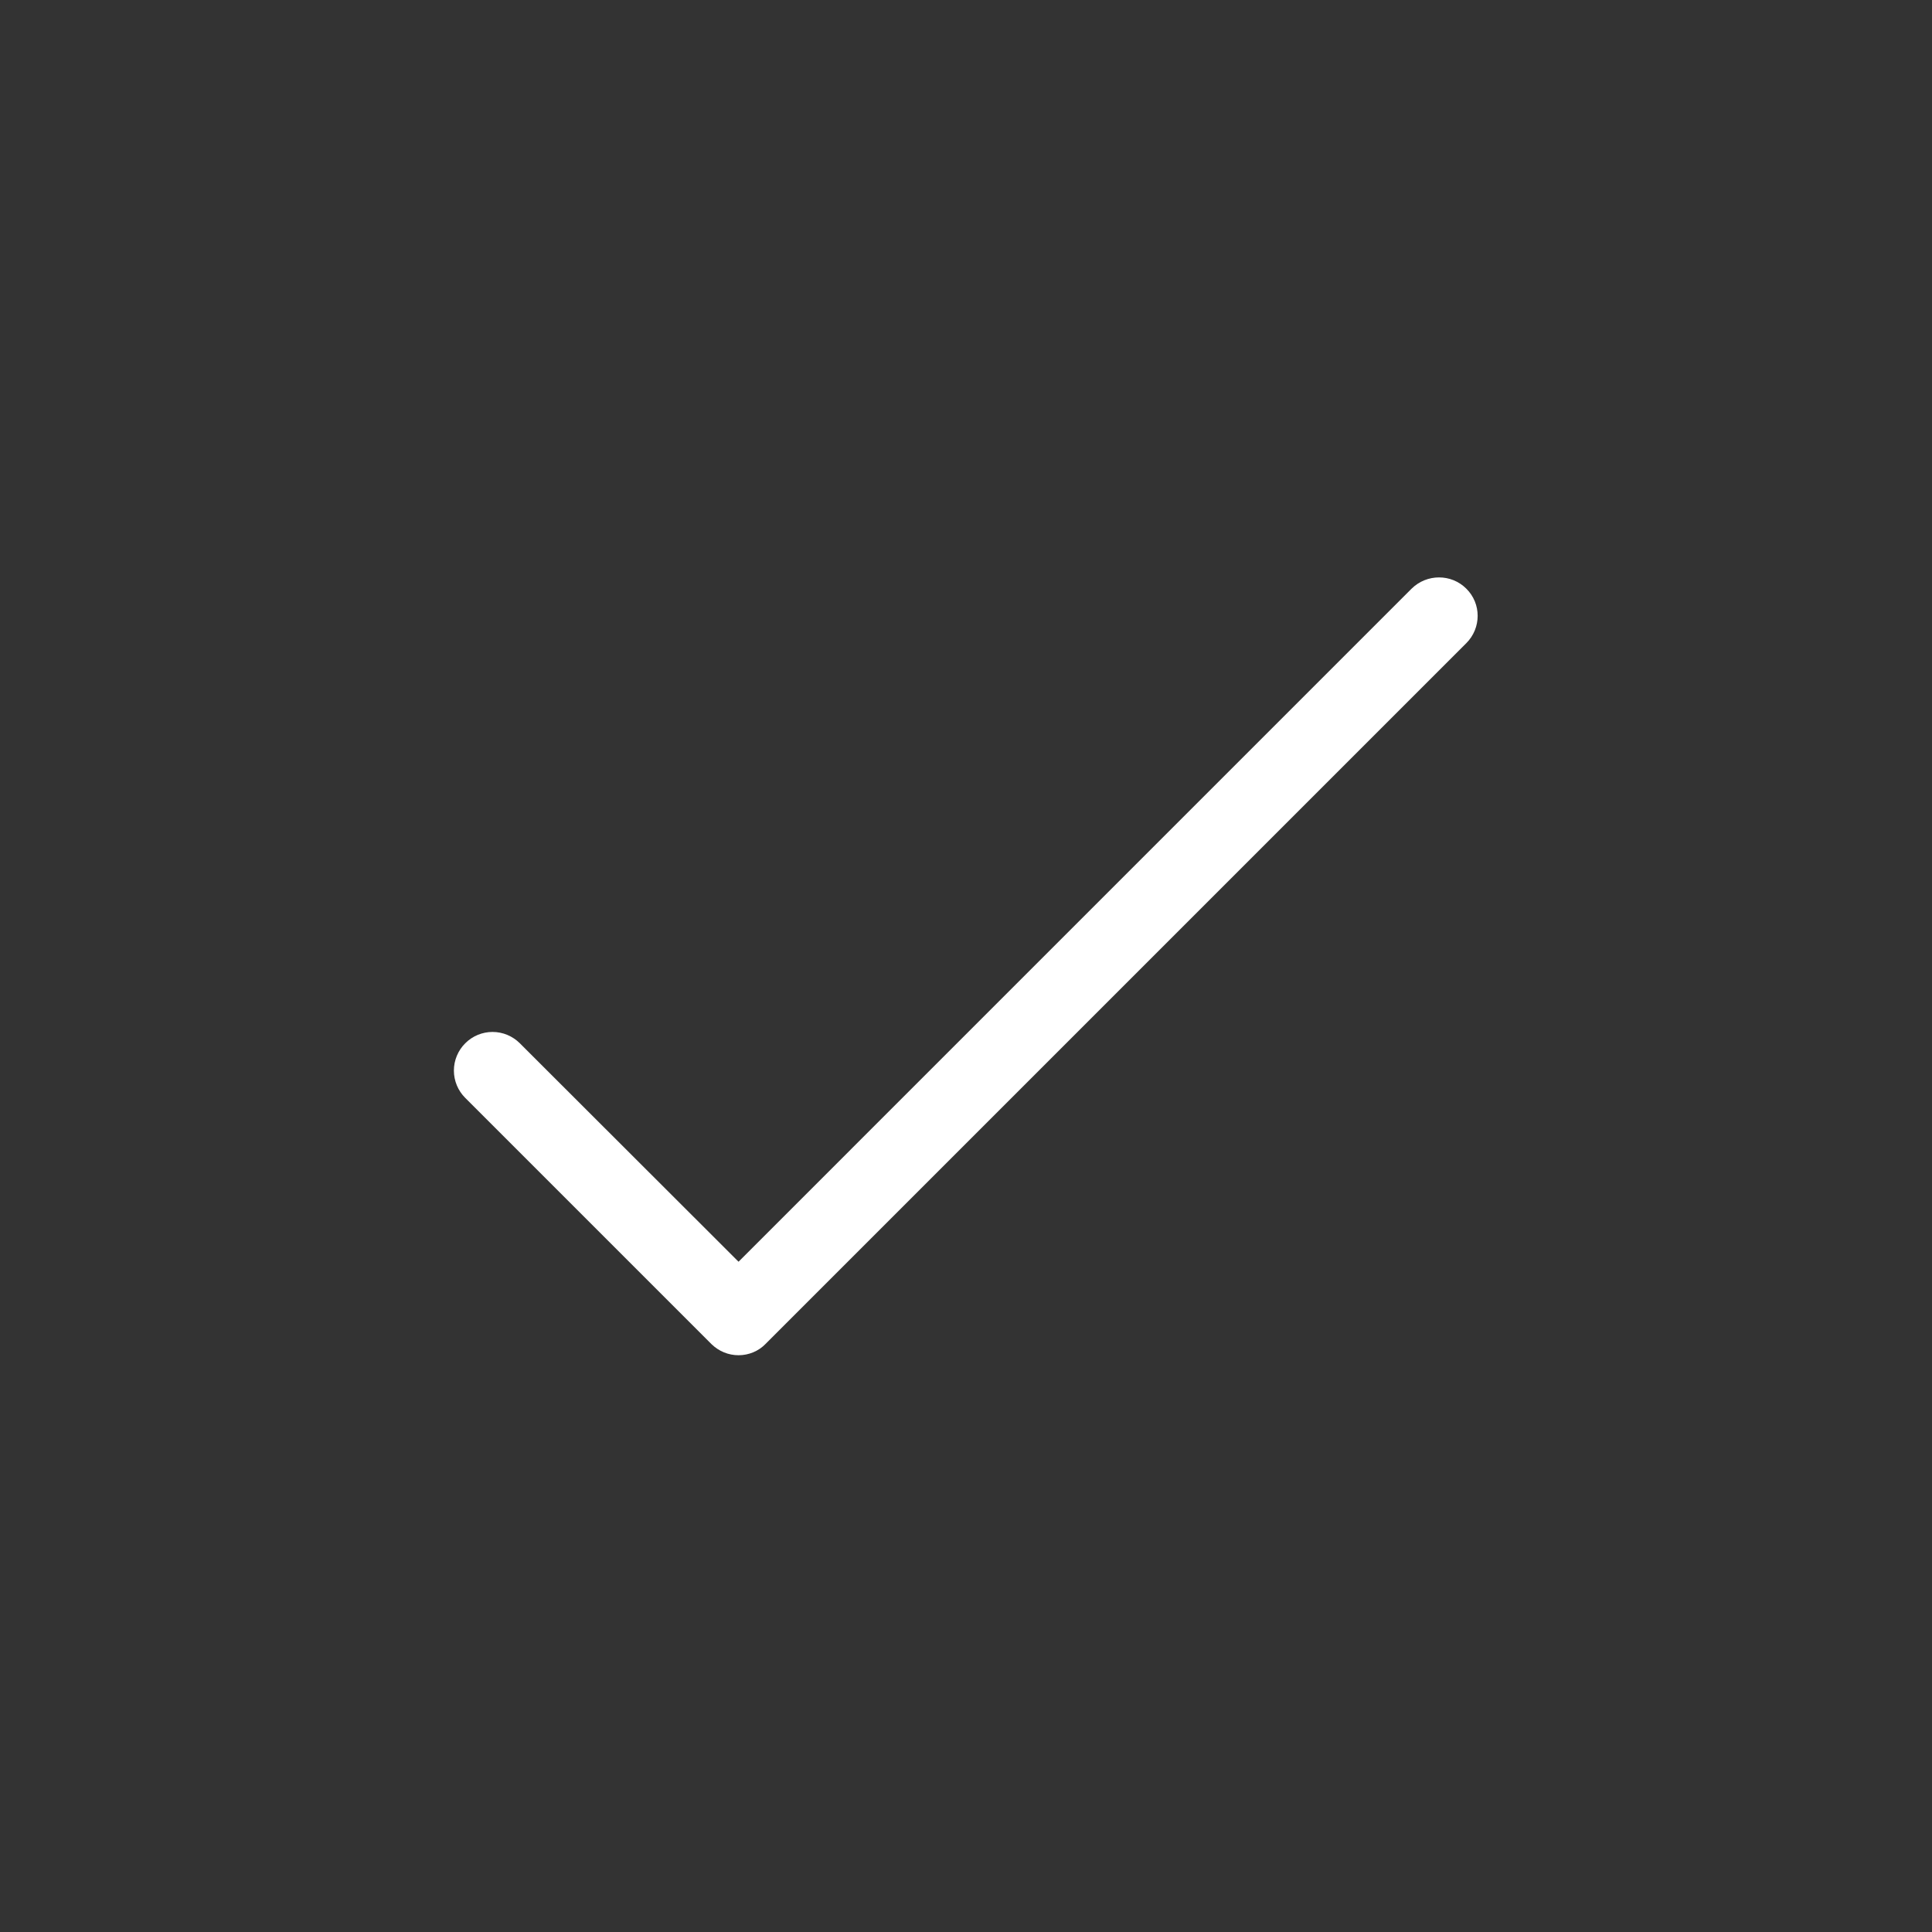 <?xml version="1.0" encoding="utf-8"?>
<!-- Generator: Adobe Illustrator 21.1.0, SVG Export Plug-In . SVG Version: 6.00 Build 0)  -->
<svg version="1.1" id="Layer_1" xmlns="http://www.w3.org/2000/svg" xmlns:xlink="http://www.w3.org/1999/xlink" x="0px" y="0px"
	 width="750px" height="750px" viewBox="0 0 750 750" style="enable-background:new 0 0 750 750;" xml:space="preserve">
<rect x="0" y="0" width="750" height="750" fill="#333333" stroke="none"/>
<path style="fill:#FFFFFF;" d="M569.2,228.5c-5.8-5.8-15.3-5.8-21.2,0L286.7,489.8L201.8,405c-2.8-2.8-6.6-4.4-10.6-4.4
	s-7.8,1.6-10.6,4.4c-2.8,2.8-4.4,6.6-4.4,10.6c0,4,1.6,7.8,4.4,10.6l95.5,95.5l0.1,0.1c2.9,2.8,6.6,4.3,10.5,4.3
	c4,0,7.8-1.6,10.5-4.4l272-272C575.1,243.8,575.1,234.3,569.2,228.5z"/>
</svg>
